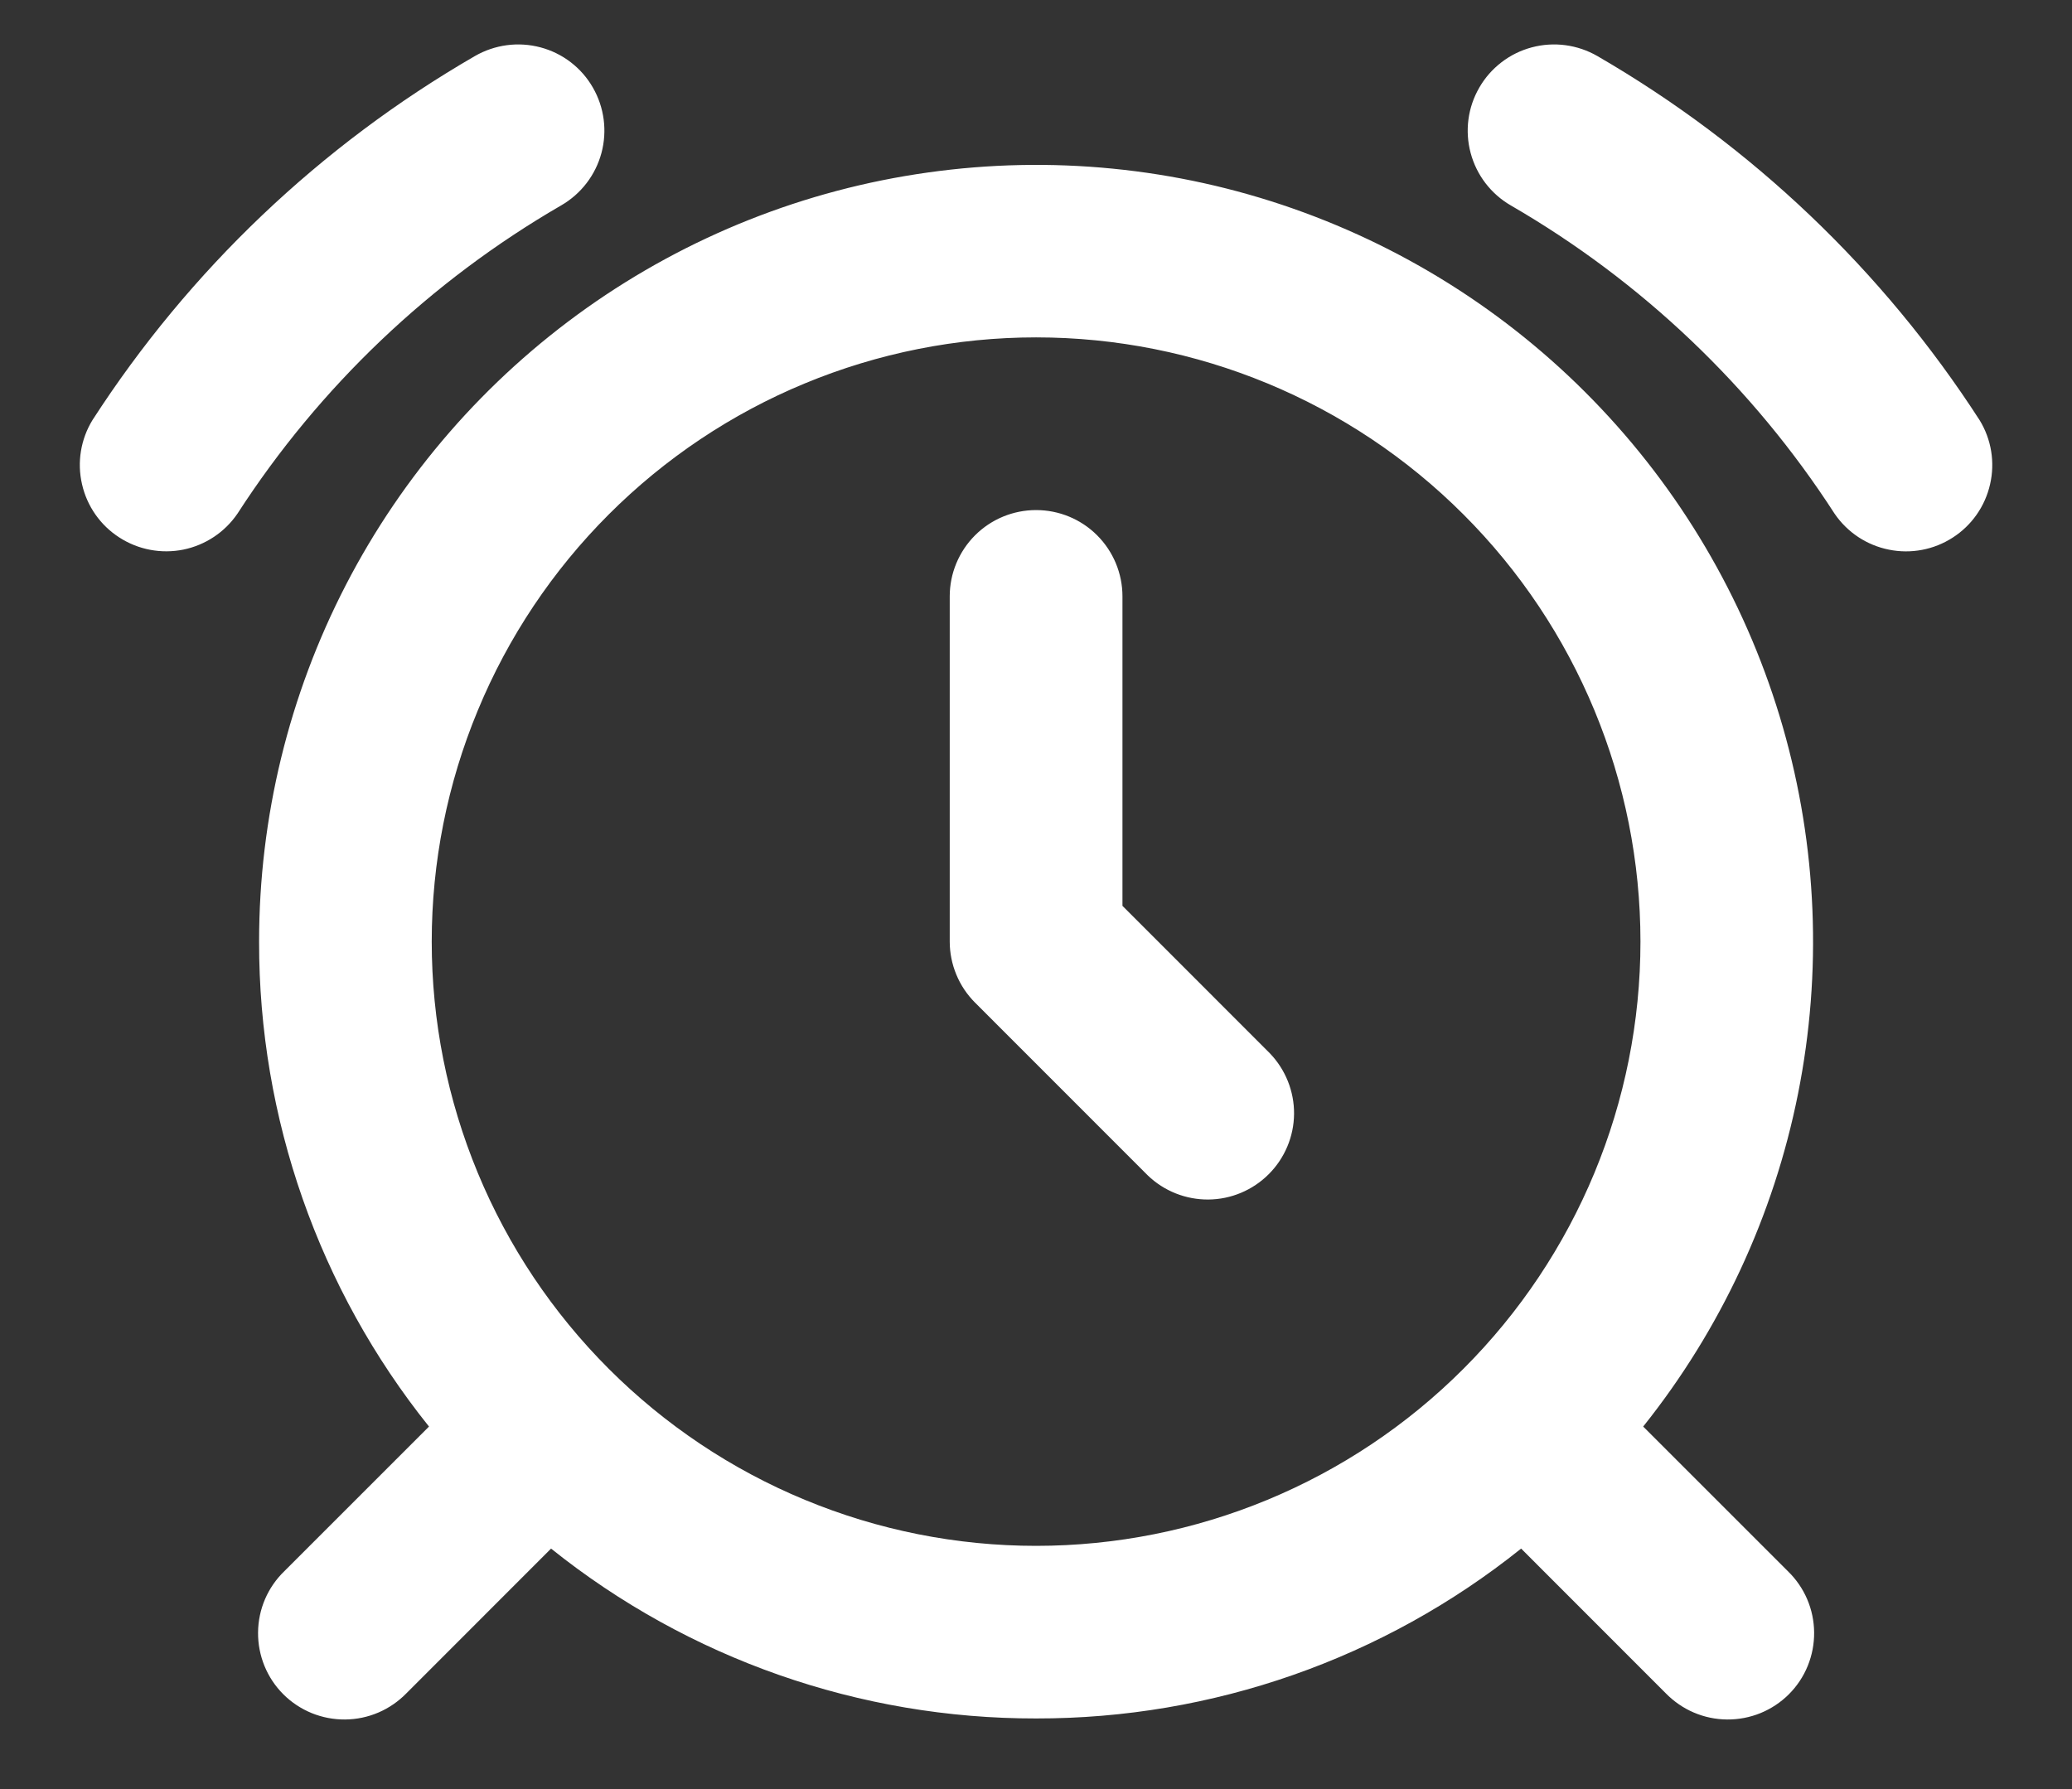 <svg width="22" height="19" viewBox="0 0 22 19" fill="none" xmlns="http://www.w3.org/2000/svg">
<rect x="0" y="0" width="22" height="19" fill="#333333" stroke="none"/>
<path fill-rule="evenodd" clip-rule="evenodd" d="M6.295 0.93C6.416 1.14 6.449 1.39 6.386 1.625C6.323 1.859 6.17 2.059 5.959 2.181C4.571 2.985 3.392 4.107 2.522 5.454C2.387 5.652 2.181 5.789 1.946 5.837C1.712 5.884 1.468 5.838 1.267 5.708C1.066 5.579 0.924 5.376 0.871 5.143C0.817 4.91 0.857 4.665 0.982 4.461C2.01 2.869 3.402 1.544 5.043 0.595C5.147 0.535 5.262 0.496 5.381 0.48C5.501 0.464 5.622 0.472 5.739 0.503C5.855 0.534 5.964 0.587 6.06 0.661C6.155 0.734 6.235 0.825 6.295 0.93ZM15.707 0.93C15.767 0.825 15.848 0.734 15.943 0.661C16.039 0.587 16.148 0.534 16.264 0.503C16.381 0.472 16.502 0.464 16.622 0.48C16.741 0.496 16.856 0.535 16.96 0.595C18.6 1.545 19.991 2.87 21.019 4.462C21.144 4.666 21.184 4.91 21.13 5.144C21.077 5.377 20.935 5.58 20.734 5.709C20.533 5.839 20.289 5.885 20.055 5.837C19.82 5.79 19.614 5.653 19.479 5.455C18.609 4.107 17.43 2.986 16.042 2.182C15.831 2.06 15.678 1.86 15.615 1.625C15.552 1.39 15.585 1.14 15.707 0.93ZM11.001 3.583C10.158 3.583 9.324 3.749 8.545 4.072C7.767 4.394 7.06 4.867 6.464 5.463C5.868 6.059 5.395 6.766 5.073 7.545C4.75 8.323 4.584 9.157 4.584 10C4.584 10.843 4.75 11.677 5.073 12.456C5.395 13.234 5.868 13.941 6.464 14.537C7.06 15.133 7.767 15.606 8.545 15.928C9.324 16.251 10.158 16.417 11.001 16.417C12.703 16.417 14.335 15.741 15.538 14.537C16.742 13.334 17.418 11.702 17.418 10C17.418 8.298 16.742 6.666 15.538 5.463C14.335 4.259 12.703 3.583 11.001 3.583ZM2.751 10C2.751 8.682 3.067 7.384 3.672 6.213C4.277 5.042 5.154 4.034 6.229 3.271C7.304 2.509 8.546 2.015 9.851 1.832C11.156 1.648 12.486 1.779 13.729 2.215C14.973 2.651 16.094 3.378 16.999 4.337C17.904 5.295 18.566 6.456 18.93 7.722C19.294 8.989 19.349 10.324 19.091 11.616C18.833 12.909 18.269 14.12 17.447 15.15L18.982 16.685C19.07 16.77 19.14 16.871 19.188 16.983C19.236 17.095 19.261 17.215 19.262 17.337C19.263 17.459 19.24 17.579 19.194 17.692C19.148 17.805 19.08 17.907 18.994 17.993C18.908 18.079 18.805 18.147 18.693 18.193C18.58 18.239 18.459 18.262 18.338 18.261C18.216 18.26 18.096 18.235 17.984 18.187C17.872 18.139 17.771 18.069 17.686 17.982L16.151 16.446C14.69 17.617 12.873 18.253 11.001 18.25C9.129 18.253 7.312 17.617 5.851 16.446L4.316 17.982C4.231 18.069 4.13 18.139 4.018 18.187C3.906 18.235 3.786 18.26 3.664 18.261C3.543 18.262 3.422 18.239 3.309 18.193C3.197 18.147 3.094 18.079 3.008 17.993C2.922 17.907 2.854 17.805 2.808 17.692C2.762 17.579 2.739 17.459 2.74 17.337C2.741 17.215 2.766 17.095 2.814 16.983C2.862 16.871 2.932 16.77 3.02 16.685L4.555 15.15C3.384 13.689 2.748 11.872 2.751 10ZM11.001 5.417C11.244 5.417 11.477 5.513 11.649 5.685C11.821 5.857 11.918 6.09 11.918 6.333V9.62L13.482 11.185C13.649 11.358 13.742 11.59 13.74 11.83C13.738 12.07 13.641 12.3 13.471 12.47C13.301 12.64 13.071 12.737 12.831 12.739C12.591 12.741 12.359 12.649 12.186 12.482L10.353 10.648C10.268 10.563 10.2 10.462 10.154 10.35C10.108 10.239 10.084 10.12 10.084 9.999V6.333C10.084 6.09 10.181 5.857 10.353 5.685C10.525 5.513 10.758 5.417 11.001 5.417Z" fill="white"/>
</svg>
